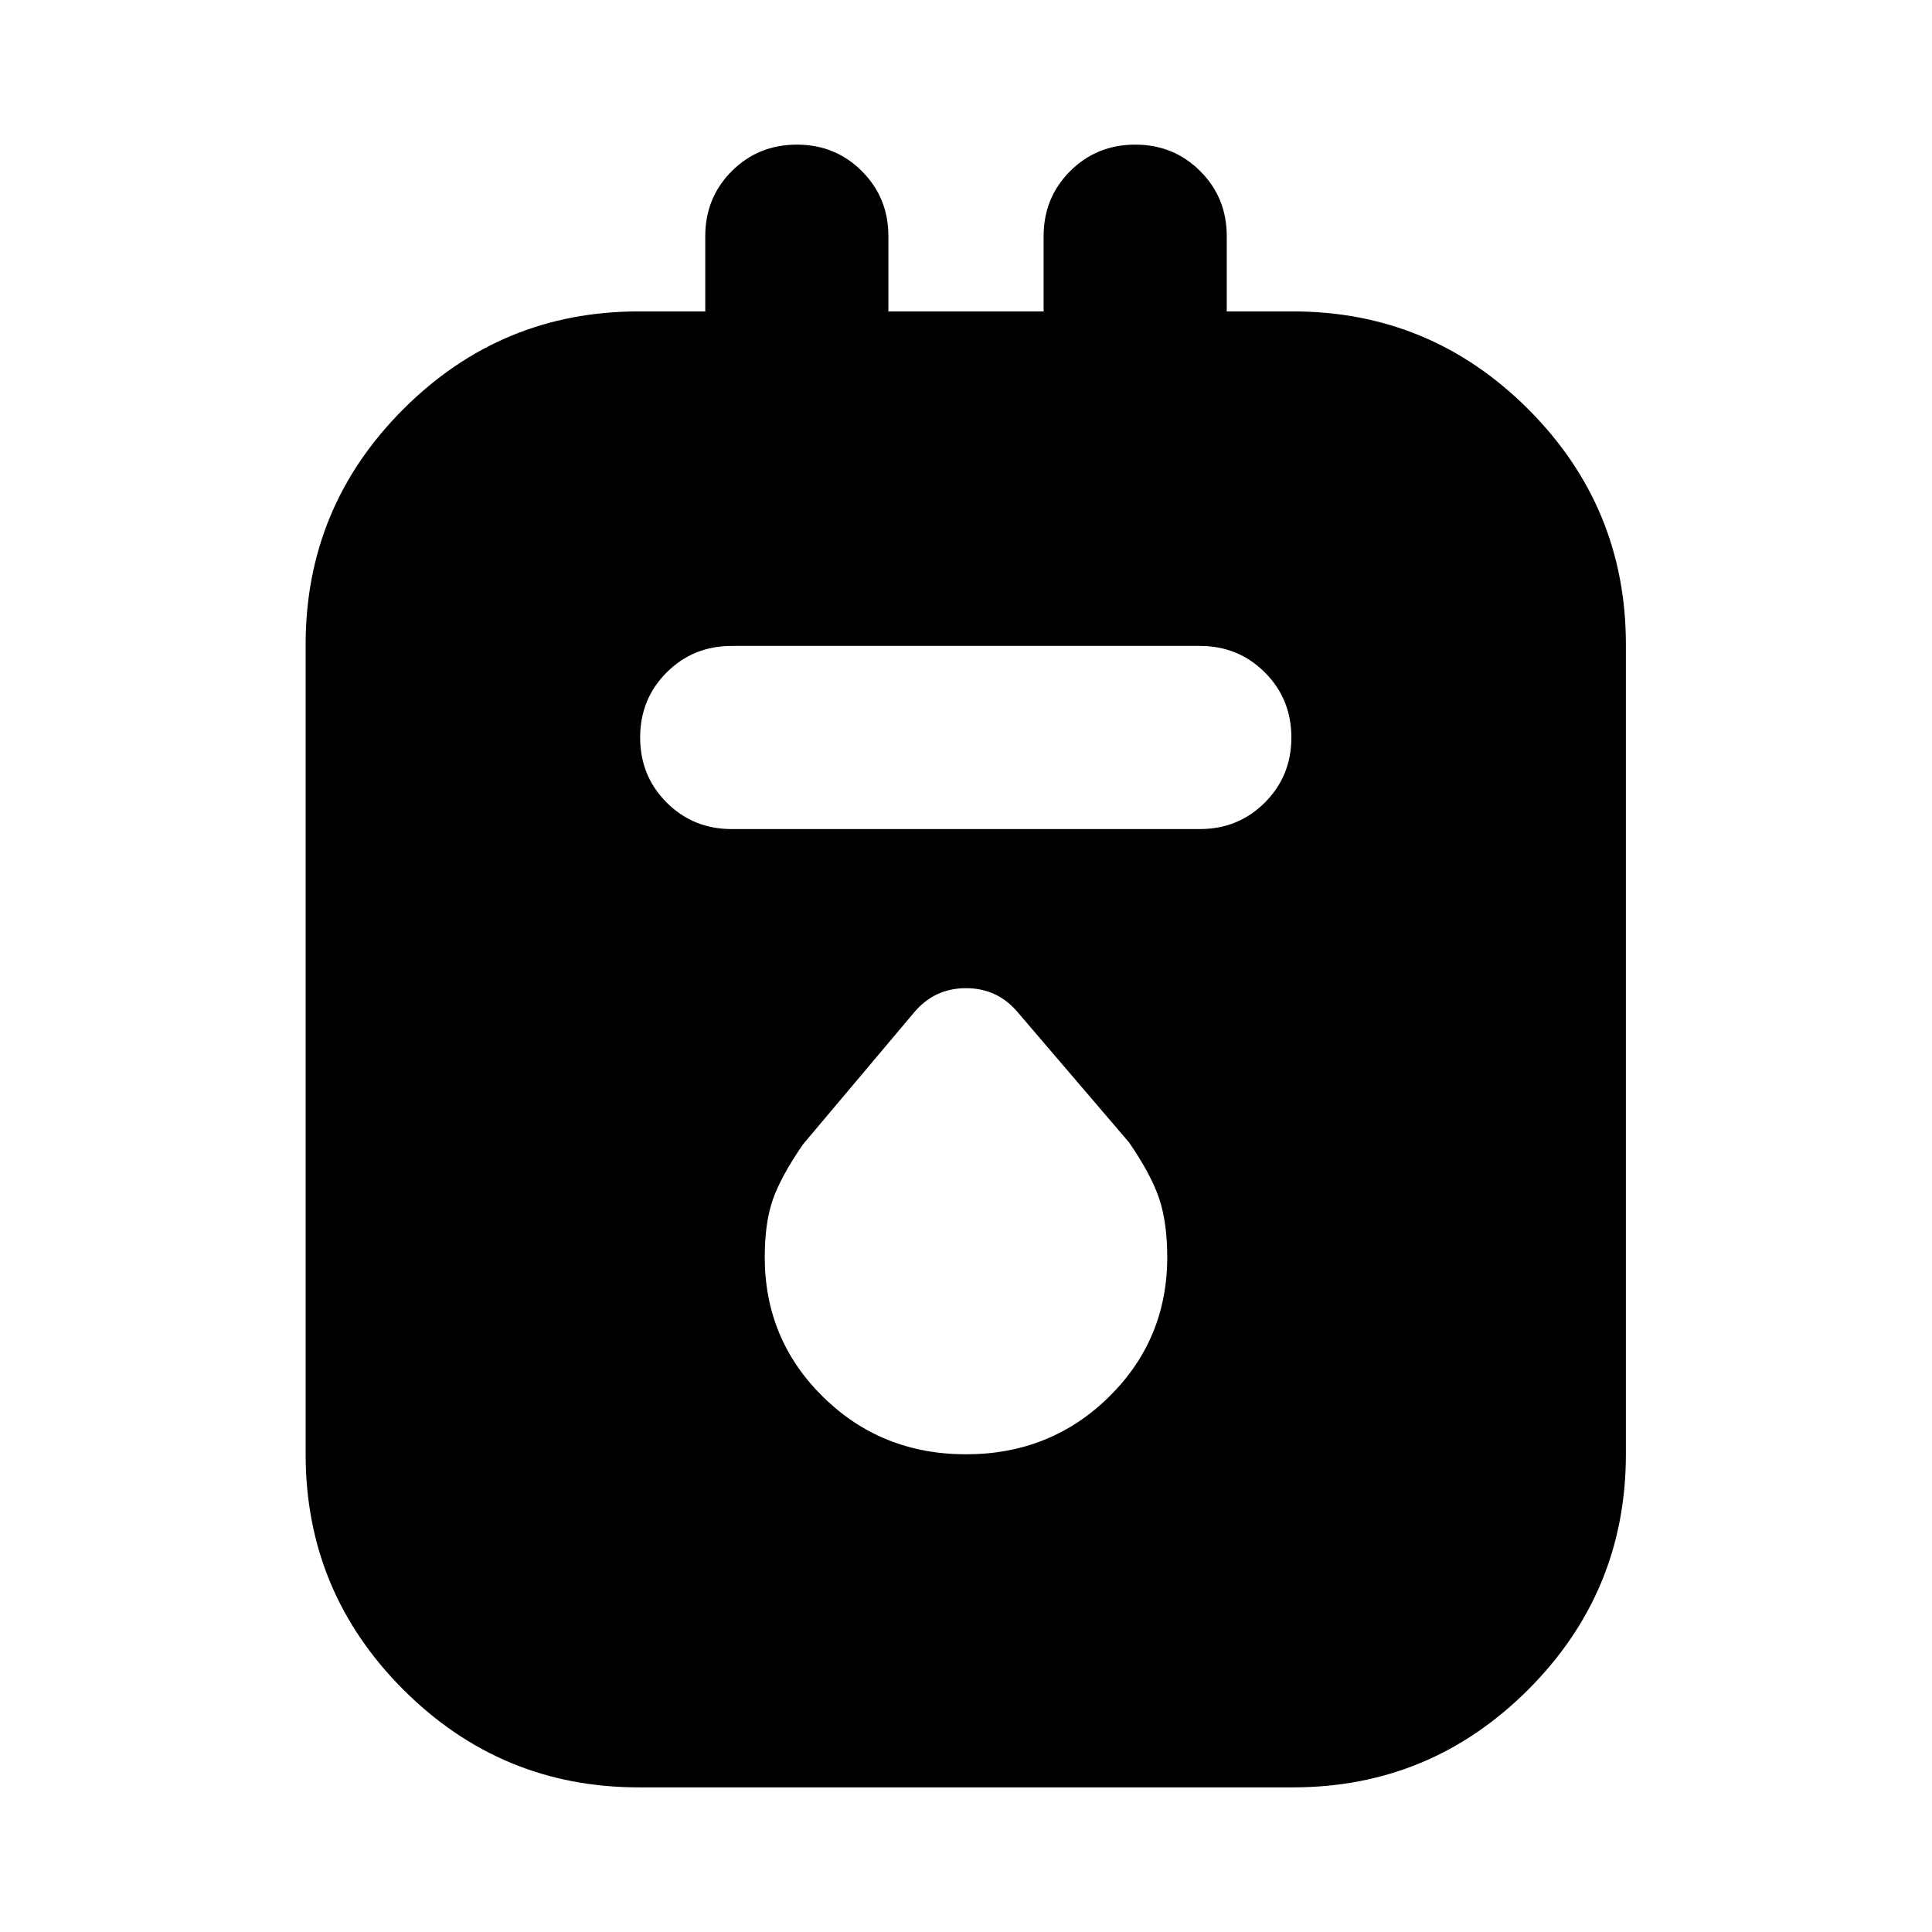 <svg xmlns="http://www.w3.org/2000/svg" height="24" viewBox="0 -960 960 960" width="24"><path d="M317.37-71.87q-68.392 0-116.946-48.554-48.555-48.554-48.555-116.946v-402.391q0-68.391 48.555-116.946 48.554-48.554 116.946-48.554h33.065v-37.369q0-19.153 13.174-32.327 13.173-13.174 32.326-13.174 19.152 0 32.326 13.174t13.174 32.327v37.369h77.13v-37.369q0-19.153 13.174-32.327t32.326-13.174q19.153 0 32.326 13.174 13.174 13.174 13.174 32.327v37.369h32.826q68.392 0 116.946 48.554 48.554 48.555 48.554 116.946v402.391q0 68.392-48.554 116.946-48.554 48.555-116.946 48.555H317.37Zm46.217-476.173h232.587q19.152 0 32.326-13.174t13.174-32.326q0-19.153-13.174-32.327-13.174-13.173-32.326-13.173H363.587q-19.152 0-32.326 13.173-13.174 13.174-13.174 32.327 0 19.152 13.174 32.326t32.326 13.174ZM480-237.37q42 0 71-28.5t29-69.5q0-17-4-29t-15-28l-54.891-64.173Q495.913-468.978 480-468.978q-15.913 0-26.109 12.435L399-391.37q-11 16-15 27.5t-4 28.5q0 41 29 69.5t71 28.5Z"/></svg>